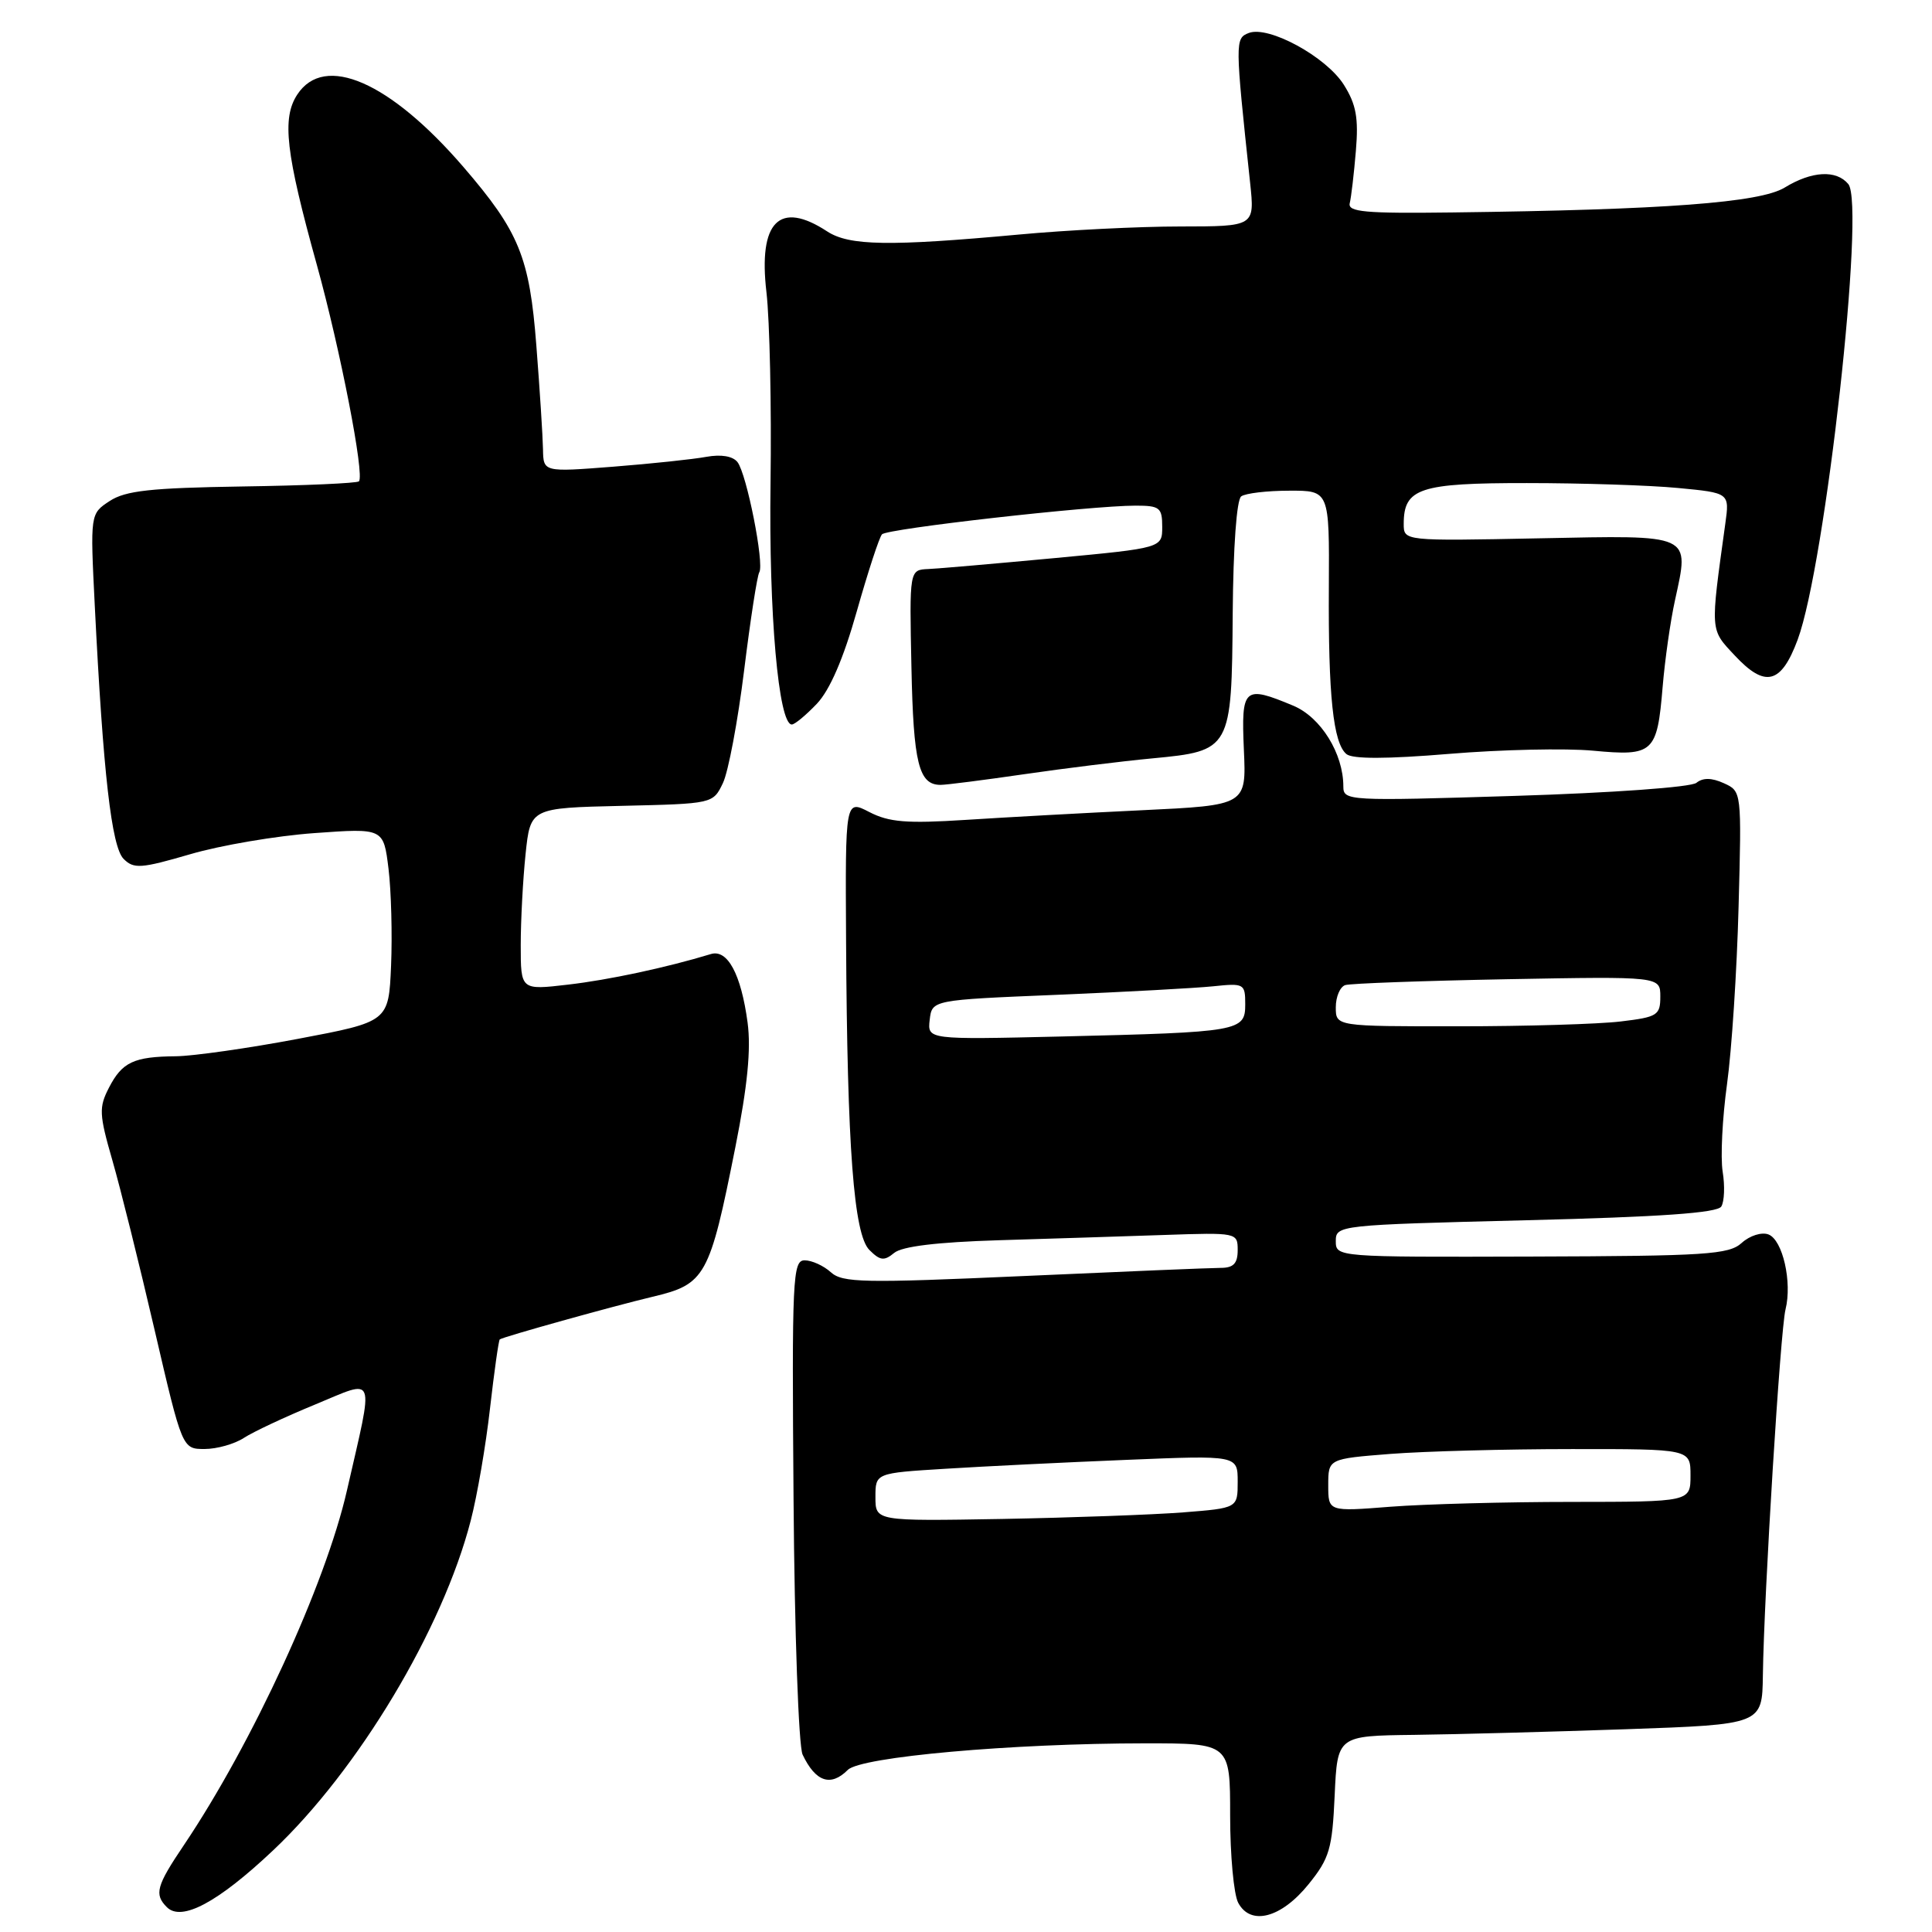 <?xml version="1.0" encoding="UTF-8" standalone="no"?>
<!DOCTYPE svg PUBLIC "-//W3C//DTD SVG 1.1//EN" "http://www.w3.org/Graphics/SVG/1.1/DTD/svg11.dtd" >
<svg xmlns="http://www.w3.org/2000/svg" xmlns:xlink="http://www.w3.org/1999/xlink" version="1.1" viewBox="0 0 256 256">
 <g >
 <path fill="currentColor"
d=" M 36.18 245.19 C 47.47 234.54 58.66 215.88 62.37 201.50 C 63.23 198.20 64.38 191.50 64.93 186.61 C 65.49 181.72 66.07 177.61 66.22 177.48 C 66.58 177.16 81.25 173.07 86.46 171.83 C 93.48 170.17 94.02 169.19 97.44 152.00 C 99.05 143.91 99.53 139.02 99.06 135.50 C 98.20 129.08 96.40 125.74 94.19 126.42 C 88.34 128.20 80.65 129.85 75.25 130.47 C 69.00 131.20 69.00 131.20 69.00 125.24 C 69.00 121.97 69.29 116.54 69.64 113.18 C 70.28 107.06 70.28 107.06 82.38 106.78 C 94.46 106.50 94.48 106.50 95.79 103.76 C 96.51 102.26 97.77 95.54 98.60 88.83 C 99.43 82.12 100.33 76.27 100.61 75.83 C 101.30 74.71 98.94 62.79 97.72 61.23 C 97.10 60.44 95.56 60.18 93.61 60.53 C 91.90 60.85 86.34 61.44 81.25 61.84 C 72.00 62.56 72.00 62.56 71.95 59.53 C 71.92 57.86 71.53 51.68 71.07 45.80 C 70.17 34.07 68.79 30.70 61.41 22.13 C 51.66 10.82 42.99 7.04 39.39 12.53 C 37.33 15.67 37.86 20.25 41.99 35.12 C 45.09 46.31 48.34 63.00 47.56 63.78 C 47.31 64.03 40.36 64.34 32.11 64.46 C 19.98 64.65 16.63 65.01 14.53 66.39 C 11.95 68.08 11.95 68.08 12.56 80.29 C 13.67 102.49 14.78 112.21 16.38 113.81 C 17.73 115.16 18.68 115.09 25.20 113.19 C 29.21 112.01 36.62 110.75 41.66 110.39 C 50.82 109.73 50.82 109.73 51.48 115.11 C 51.84 118.08 51.99 123.85 51.82 127.94 C 51.50 135.38 51.50 135.38 39.50 137.65 C 32.90 138.90 25.62 139.93 23.33 139.96 C 17.72 140.01 16.19 140.73 14.44 144.12 C 13.09 146.73 13.13 147.65 14.89 153.75 C 15.96 157.46 18.48 167.59 20.49 176.25 C 24.15 192.00 24.15 192.00 27.11 192.00 C 28.74 192.00 31.07 191.34 32.30 190.54 C 33.52 189.74 37.76 187.75 41.72 186.12 C 49.96 182.72 49.58 181.70 45.97 197.50 C 43.14 209.93 33.45 230.98 24.37 244.48 C 20.72 249.89 20.41 251.01 22.11 252.71 C 24.06 254.66 28.88 252.08 36.18 245.19 Z  M 173.40 249.66 C 176.17 246.23 176.53 244.99 176.85 237.91 C 177.21 230.00 177.21 230.00 187.36 229.88 C 192.94 229.81 205.60 229.47 215.50 229.13 C 233.50 228.50 233.50 228.50 233.59 222.00 C 233.74 211.23 235.91 176.22 236.59 173.51 C 237.49 169.89 236.22 164.30 234.33 163.57 C 233.43 163.23 231.86 163.72 230.79 164.69 C 229.08 166.24 226.09 166.43 202.94 166.50 C 177.12 166.58 177.00 166.57 177.00 164.45 C 177.00 162.35 177.35 162.31 202.17 161.69 C 220.05 161.25 227.55 160.72 228.08 159.87 C 228.49 159.21 228.57 157.13 228.26 155.24 C 227.96 153.35 228.22 148.14 228.84 143.65 C 229.46 139.17 230.15 128.61 230.37 120.18 C 230.78 104.87 230.78 104.85 228.42 103.78 C 226.81 103.05 225.65 103.03 224.78 103.73 C 224.06 104.31 213.60 105.06 200.75 105.46 C 178.57 106.15 178.00 106.12 178.00 104.21 C 178.00 99.84 175.02 95.04 171.37 93.51 C 164.81 90.77 164.46 91.08 164.82 99.35 C 165.15 106.70 165.15 106.70 151.32 107.36 C 143.72 107.72 133.20 108.30 127.94 108.64 C 120.15 109.14 117.80 108.95 115.19 107.60 C 112.00 105.95 112.00 105.95 112.11 124.72 C 112.26 152.12 113.13 163.56 115.20 165.63 C 116.62 167.05 117.16 167.11 118.48 166.02 C 119.52 165.15 124.16 164.59 132.28 164.34 C 139.00 164.14 148.89 163.82 154.25 163.64 C 163.91 163.31 164.00 163.33 164.00 165.65 C 164.00 167.42 163.44 168.00 161.75 168.00 C 160.51 168.00 148.77 168.49 135.66 169.08 C 114.40 170.03 111.63 169.98 110.08 168.57 C 109.13 167.71 107.57 167.00 106.62 167.00 C 105.03 167.00 104.92 169.31 105.15 198.75 C 105.28 216.25 105.82 231.40 106.35 232.50 C 108.07 236.11 110.07 236.79 112.34 234.52 C 114.07 232.79 134.02 231.01 151.75 231.00 C 163.00 231.00 163.00 231.00 163.00 240.57 C 163.00 245.83 163.48 251.03 164.07 252.13 C 165.72 255.22 169.78 254.15 173.40 249.66 Z  M 135.76 102.58 C 141.12 101.80 148.73 100.86 152.68 100.49 C 163.12 99.50 163.21 99.34 163.34 81.29 C 163.41 72.46 163.86 66.20 164.47 65.77 C 165.04 65.36 167.90 65.02 170.83 65.02 C 176.15 65.00 176.15 65.00 176.08 77.75 C 175.99 92.18 176.66 98.47 178.41 99.92 C 179.21 100.59 183.76 100.58 192.06 99.89 C 198.90 99.32 207.47 99.13 211.09 99.47 C 219.10 100.22 219.58 99.78 220.31 91.00 C 220.61 87.42 221.34 82.28 221.94 79.56 C 223.87 70.67 224.42 70.92 203.93 71.33 C 186.00 71.69 186.00 71.69 186.00 69.42 C 186.00 64.69 188.10 64.00 202.32 64.01 C 209.57 64.01 218.58 64.30 222.34 64.66 C 229.18 65.31 229.18 65.31 228.61 69.40 C 226.61 83.86 226.57 83.33 229.87 86.86 C 233.90 91.18 236.01 90.65 238.20 84.76 C 241.88 74.83 247.19 27.14 244.91 24.39 C 243.32 22.48 240.08 22.65 236.47 24.86 C 233.19 26.85 220.62 27.80 192.50 28.15 C 180.86 28.30 178.56 28.09 178.85 26.92 C 179.04 26.14 179.41 23.02 179.66 20.00 C 180.03 15.63 179.70 13.83 178.07 11.24 C 175.73 7.52 168.10 3.36 165.47 4.37 C 163.64 5.08 163.64 5.46 165.65 24.25 C 166.26 30.00 166.26 30.00 156.38 30.01 C 150.95 30.01 141.32 30.49 135.00 31.08 C 117.79 32.66 112.52 32.57 109.60 30.66 C 103.28 26.52 100.46 29.35 101.56 38.74 C 101.99 42.46 102.24 53.83 102.10 64.00 C 101.86 81.30 103.16 96.00 104.92 96.00 C 105.31 96.00 106.80 94.76 108.24 93.25 C 109.96 91.43 111.76 87.28 113.53 81.00 C 115.01 75.78 116.51 71.18 116.87 70.80 C 117.55 70.05 144.52 67.00 150.47 67.00 C 153.67 67.00 154.00 67.26 154.00 69.80 C 154.00 72.61 154.00 72.61 139.75 73.95 C 131.91 74.68 124.38 75.34 123.00 75.40 C 120.50 75.51 120.50 75.51 120.77 88.43 C 121.03 101.15 121.74 104.00 124.63 104.00 C 125.39 104.00 130.40 103.36 135.76 102.58 Z  M 116.00 198.37 C 116.00 195.19 116.00 195.19 125.25 194.62 C 130.34 194.30 141.14 193.77 149.25 193.44 C 164.00 192.83 164.00 192.83 164.00 196.33 C 164.00 199.83 164.00 199.83 156.75 200.40 C 152.76 200.71 141.96 201.10 132.75 201.27 C 116.00 201.56 116.00 201.56 116.00 198.37 Z  M 176.00 196.80 C 176.00 193.30 176.00 193.30 184.25 192.65 C 188.79 192.30 199.59 192.01 208.25 192.01 C 224.00 192.00 224.00 192.00 224.00 195.50 C 224.00 199.00 224.00 199.00 208.25 199.01 C 199.59 199.01 188.79 199.30 184.25 199.65 C 176.00 200.30 176.00 200.30 176.00 196.80 Z  M 123.19 135.13 C 123.50 132.50 123.50 132.50 140.00 131.82 C 149.07 131.44 158.41 130.93 160.75 130.69 C 164.85 130.26 165.00 130.34 165.00 133.08 C 165.00 136.65 164.31 136.77 140.69 137.34 C 122.89 137.76 122.89 137.76 123.19 135.13 Z  M 177.00 133.47 C 177.00 132.08 177.56 130.76 178.25 130.53 C 178.94 130.31 188.61 129.96 199.75 129.75 C 220.00 129.38 220.00 129.38 220.00 132.05 C 220.00 134.53 219.62 134.77 214.75 135.35 C 211.86 135.70 202.19 135.99 193.25 135.99 C 177.00 136.00 177.00 136.00 177.00 133.47 Z "/>
</g>
</svg>